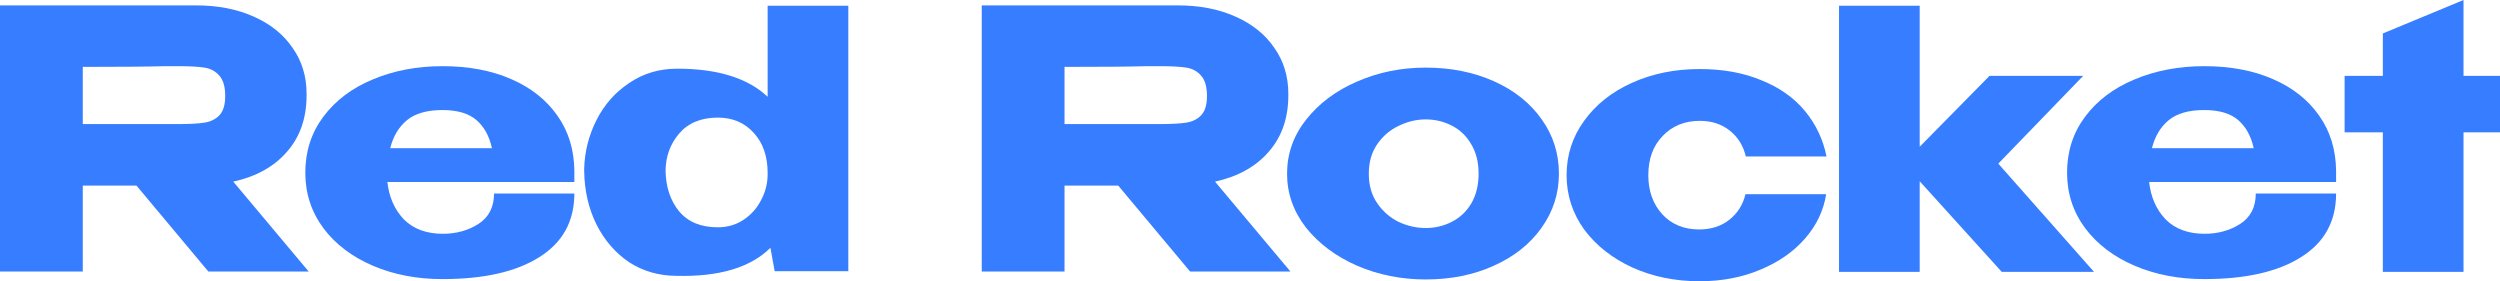 <svg width="160" height="18" viewBox="0 0 160 18" fill="none" xmlns="http://www.w3.org/2000/svg">
<path d="M13.335 17.378L8.733 11.877H5.298V17.378H0V0.345H12.549C13.941 0.345 15.168 0.583 16.231 1.059C17.309 1.535 18.139 2.202 18.723 3.061C19.322 3.905 19.621 4.887 19.621 6.008V6.1C19.621 7.558 19.202 8.762 18.364 9.714C17.541 10.665 16.396 11.302 14.929 11.624L19.756 17.378H13.335ZM14.413 6.146C14.413 5.547 14.285 5.11 14.031 4.834C13.791 4.558 13.477 4.389 13.088 4.327C12.699 4.266 12.13 4.235 11.382 4.235H10.574C9.466 4.266 7.708 4.281 5.298 4.281V7.941H11.382C12.13 7.941 12.699 7.91 13.088 7.849C13.477 7.788 13.791 7.634 14.031 7.389C14.285 7.128 14.413 6.714 14.413 6.146Z" fill="#377DFF"/>
<path d="M36.759 11.647H24.793C24.898 12.614 25.25 13.412 25.848 14.041C26.462 14.655 27.292 14.962 28.34 14.962C29.193 14.962 29.949 14.755 30.608 14.34C31.281 13.911 31.618 13.258 31.618 12.384H36.759C36.759 14.164 36.01 15.522 34.514 16.458C33.032 17.394 30.967 17.862 28.318 17.862C26.686 17.862 25.205 17.578 23.873 17.01C22.541 16.442 21.485 15.645 20.707 14.616C19.929 13.573 19.54 12.384 19.54 11.049C19.54 9.698 19.922 8.509 20.685 7.481C21.463 6.437 22.518 5.639 23.85 5.087C25.197 4.519 26.686 4.235 28.318 4.235C29.994 4.235 31.46 4.512 32.718 5.064C33.99 5.616 34.978 6.399 35.681 7.412C36.385 8.409 36.744 9.583 36.759 10.934V11.049V11.647ZM28.318 7.043C27.33 7.043 26.574 7.258 26.05 7.688C25.526 8.118 25.167 8.716 24.973 9.483H31.483C31.318 8.716 30.989 8.118 30.495 7.688C30.001 7.258 29.276 7.043 28.318 7.043Z" fill="#377DFF"/>
<path d="M49.129 0.368H54.292V17.355H49.578L49.308 15.859C48.036 17.118 46.046 17.716 43.337 17.655C42.184 17.655 41.159 17.363 40.261 16.78C39.378 16.182 38.682 15.376 38.173 14.363C37.664 13.335 37.403 12.192 37.388 10.934V10.795C37.417 9.706 37.679 8.67 38.173 7.688C38.667 6.706 39.363 5.916 40.261 5.317C41.159 4.703 42.184 4.396 43.337 4.396C45.926 4.396 47.856 4.995 49.129 6.192V0.368ZM45.941 14.547C46.539 14.547 47.078 14.394 47.557 14.087C48.051 13.765 48.433 13.343 48.702 12.821C48.986 12.299 49.129 11.739 49.129 11.141V11.072C49.129 9.997 48.829 9.138 48.231 8.494C47.647 7.849 46.884 7.527 45.941 7.527C44.878 7.527 44.055 7.864 43.471 8.54C42.903 9.199 42.611 9.99 42.596 10.911C42.611 11.969 42.903 12.844 43.471 13.534C44.04 14.21 44.863 14.547 45.941 14.547Z" fill="#377DFF"/>
<path d="M76.167 17.378L71.565 11.877H68.13V17.378H62.832V0.345H75.382C76.773 0.345 78.001 0.583 79.063 1.059C80.141 1.535 80.972 2.202 81.555 3.061C82.154 3.905 82.453 4.887 82.453 6.008V6.1C82.453 7.558 82.034 8.762 81.196 9.714C80.373 10.665 79.228 11.302 77.761 11.624L82.588 17.378H76.167ZM77.245 6.146C77.245 5.547 77.118 5.11 76.863 4.834C76.624 4.558 76.309 4.389 75.92 4.327C75.531 4.266 74.963 4.235 74.214 4.235H73.406C72.299 4.266 70.54 4.281 68.13 4.281V7.941H74.214C74.963 7.941 75.531 7.91 75.92 7.849C76.309 7.788 76.624 7.634 76.863 7.389C77.118 7.128 77.245 6.714 77.245 6.146Z" fill="#377DFF"/>
<path d="M91.24 4.327C92.856 4.327 94.315 4.619 95.617 5.202C96.919 5.785 97.937 6.598 98.671 7.642C99.404 8.67 99.771 9.829 99.771 11.118C99.771 12.391 99.396 13.55 98.648 14.593C97.915 15.621 96.897 16.427 95.595 17.01C94.308 17.593 92.856 17.885 91.24 17.885C89.683 17.885 88.224 17.593 86.862 17.01C85.5 16.412 84.408 15.598 83.585 14.57C82.776 13.527 82.372 12.376 82.372 11.118C82.372 9.844 82.776 8.693 83.585 7.665C84.408 6.621 85.493 5.808 86.84 5.225C88.202 4.627 89.668 4.327 91.24 4.327ZM91.24 14.593C91.838 14.593 92.392 14.463 92.901 14.202C93.425 13.941 93.844 13.55 94.158 13.028C94.472 12.491 94.63 11.854 94.63 11.118C94.63 10.381 94.472 9.752 94.158 9.23C93.844 8.693 93.425 8.294 92.901 8.033C92.392 7.772 91.838 7.642 91.24 7.642C90.656 7.642 90.08 7.78 89.511 8.056C88.957 8.317 88.501 8.708 88.142 9.23C87.782 9.752 87.603 10.381 87.603 11.118C87.603 11.854 87.782 12.483 88.142 13.005C88.501 13.527 88.957 13.926 89.511 14.202C90.08 14.463 90.656 14.593 91.24 14.593Z" fill="#377DFF"/>
<path d="M100.262 11.21C100.262 9.921 100.636 8.762 101.384 7.734C102.132 6.691 103.158 5.877 104.46 5.294C105.762 4.711 107.199 4.419 108.77 4.419C110.267 4.419 111.584 4.657 112.721 5.133C113.874 5.593 114.801 6.246 115.505 7.09C116.208 7.934 116.672 8.908 116.897 10.013H111.733C111.569 9.322 111.225 8.77 110.701 8.355C110.177 7.941 109.541 7.734 108.792 7.734C107.82 7.734 107.026 8.056 106.413 8.701C105.799 9.33 105.492 10.166 105.492 11.21C105.492 12.223 105.792 13.059 106.39 13.719C106.989 14.363 107.775 14.685 108.748 14.685C109.511 14.685 110.154 14.478 110.678 14.064C111.202 13.65 111.546 13.105 111.711 12.43H116.874C116.71 13.473 116.261 14.417 115.527 15.261C114.794 16.105 113.836 16.772 112.654 17.263C111.486 17.755 110.192 18 108.77 18C107.214 18 105.784 17.708 104.482 17.125C103.18 16.527 102.147 15.714 101.384 14.685C100.636 13.642 100.262 12.483 100.262 11.21Z" fill="#377DFF"/>
<path d="M127.89 10.473L134.018 17.401H128.114L122.861 11.601V17.401H117.698V0.368H122.861V9.391L127.328 4.857H133.322L127.89 10.473Z" fill="#377DFF"/>
<path d="M149.51 11.647H137.545C137.65 12.614 138.001 13.412 138.6 14.041C139.214 14.655 140.044 14.962 141.092 14.962C141.945 14.962 142.701 14.755 143.359 14.34C144.033 13.911 144.37 13.258 144.37 12.384H149.51C149.51 14.164 148.762 15.522 147.266 16.458C145.784 17.394 143.718 17.862 141.069 17.862C139.438 17.862 137.956 17.578 136.624 17.01C135.292 16.442 134.237 15.645 133.459 14.616C132.681 13.573 132.292 12.384 132.292 11.049C132.292 9.698 132.673 8.509 133.437 7.481C134.215 6.437 135.27 5.639 136.602 5.087C137.949 4.519 139.438 4.235 141.069 4.235C142.746 4.235 144.212 4.512 145.47 5.064C146.742 5.616 147.729 6.399 148.433 7.412C149.136 8.409 149.496 9.583 149.51 10.934V11.049V11.647ZM141.069 7.043C140.082 7.043 139.326 7.258 138.802 7.688C138.278 8.118 137.919 8.716 137.724 9.483H144.235C144.07 8.716 143.741 8.118 143.247 7.688C142.753 7.258 142.027 7.043 141.069 7.043Z" fill="#377DFF"/>
<path d="M157.665 4.857H160V8.471H157.665V17.401H152.502V8.471H150.055V4.857H152.502V2.141L157.665 0V4.857Z" fill="#377DFF"/>
</svg>